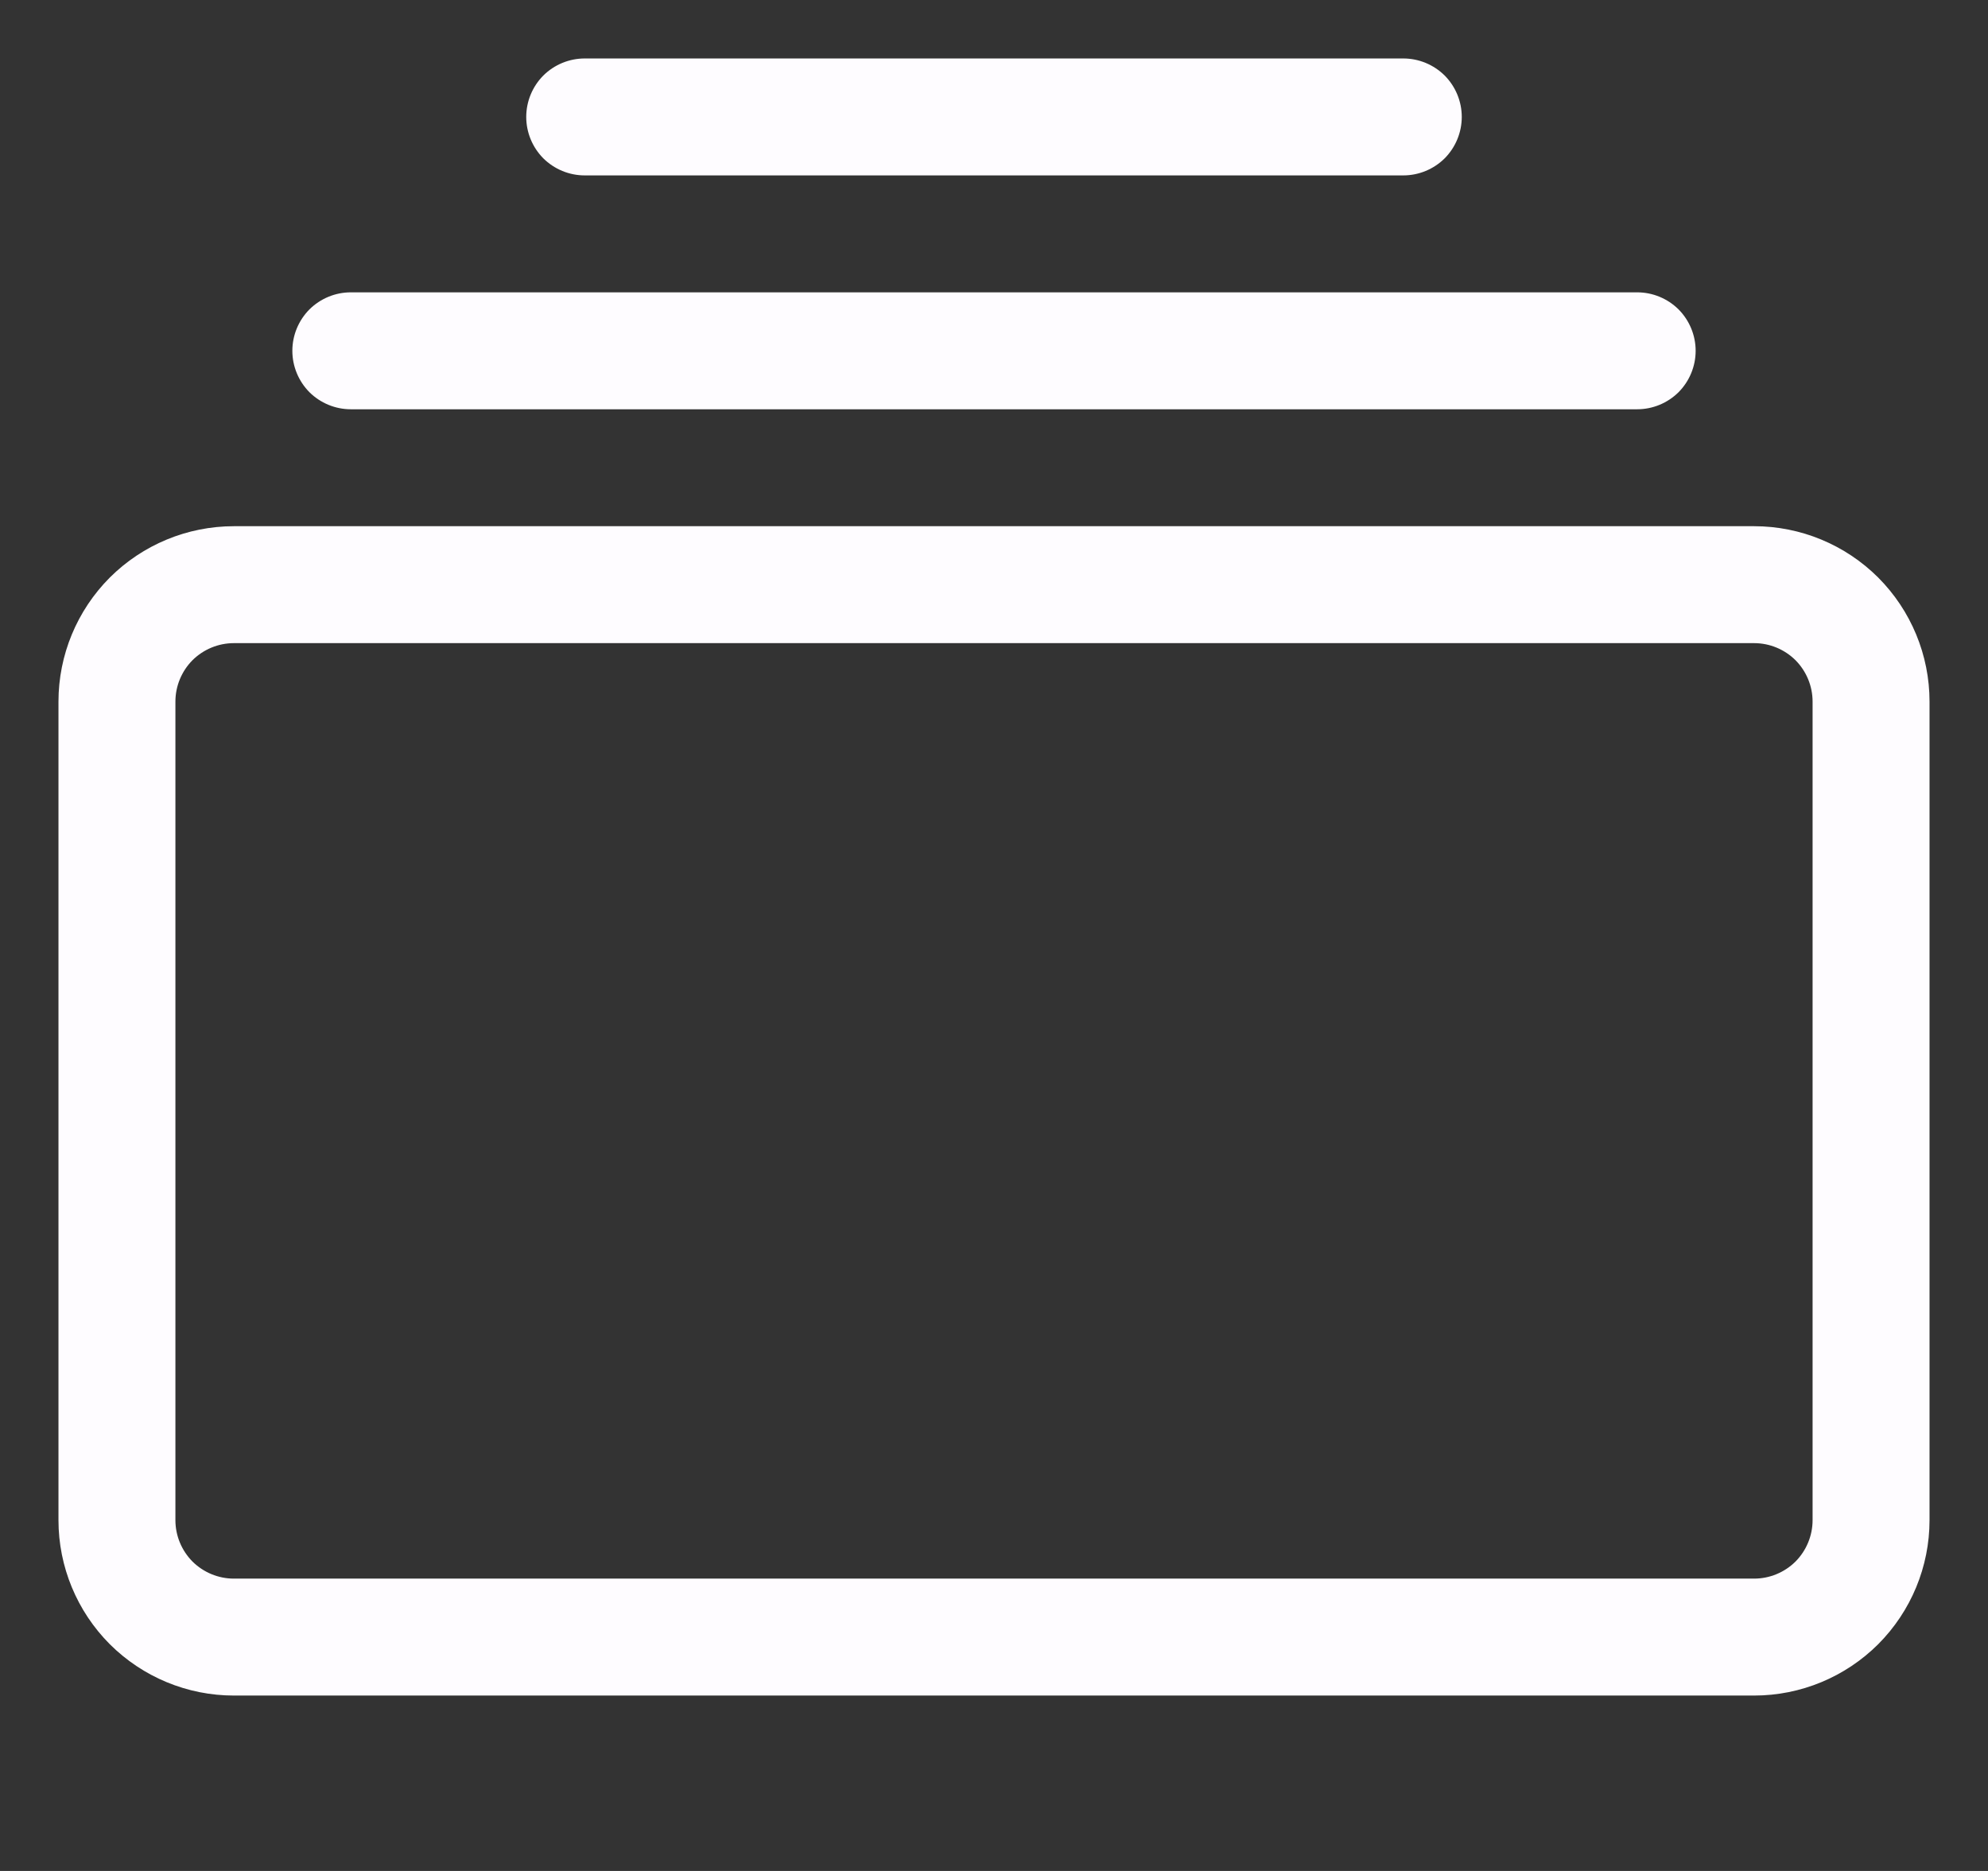 <svg width="17" height="16" viewBox="0 0 17 16" fill="none" xmlns="http://www.w3.org/2000/svg">
<rect x="0" y="0" width="17" height="16" fill="#333333" stroke="none"/>
<g clip-path="url(#clip0_49_220)">
<path d="M3 3.5C2.867 3.5 2.74 3.447 2.646 3.354C2.553 3.26 2.5 3.133 2.5 3C2.5 2.867 2.553 2.74 2.646 2.646C2.74 2.553 2.867 2.5 3 2.5H14C14.133 2.5 14.26 2.553 14.354 2.646C14.447 2.74 14.5 2.867 14.5 3C14.5 3.133 14.447 3.26 14.354 3.354C14.26 3.447 14.133 3.5 14 3.5H3ZM5 1.5C4.867 1.5 4.74 1.447 4.646 1.354C4.553 1.26 4.5 1.133 4.5 1C4.5 0.867 4.553 0.74 4.646 0.646C4.74 0.553 4.867 0.5 5 0.5H12C12.133 0.5 12.26 0.553 12.354 0.646C12.447 0.74 12.5 0.867 12.5 1C12.5 1.133 12.447 1.26 12.354 1.354C12.26 1.447 12.133 1.5 12 1.5H5ZM0.5 13C0.5 13.398 0.658 13.779 0.939 14.061C1.221 14.342 1.602 14.5 2 14.5H15C15.398 14.5 15.779 14.342 16.061 14.061C16.342 13.779 16.5 13.398 16.5 13V6C16.5 5.602 16.342 5.221 16.061 4.939C15.779 4.658 15.398 4.5 15 4.5H2C1.602 4.5 1.221 4.658 0.939 4.939C0.658 5.221 0.5 5.602 0.5 6L0.5 13ZM2 13.5C1.867 13.5 1.74 13.447 1.646 13.354C1.553 13.26 1.5 13.133 1.5 13V6C1.5 5.867 1.553 5.74 1.646 5.646C1.74 5.553 1.867 5.5 2 5.5H15C15.133 5.5 15.26 5.553 15.354 5.646C15.447 5.74 15.5 5.867 15.5 6V13C15.5 13.133 15.447 13.26 15.354 13.354C15.26 13.447 15.133 13.5 15 13.5H2Z" fill="#FEFCFF"/>
</g>
<defs>
<clipPath id="clip0_49_220">
<rect width="16" height="16" fill="white" transform="translate(0.5)"/>
</clipPath>
</defs>
</svg>

